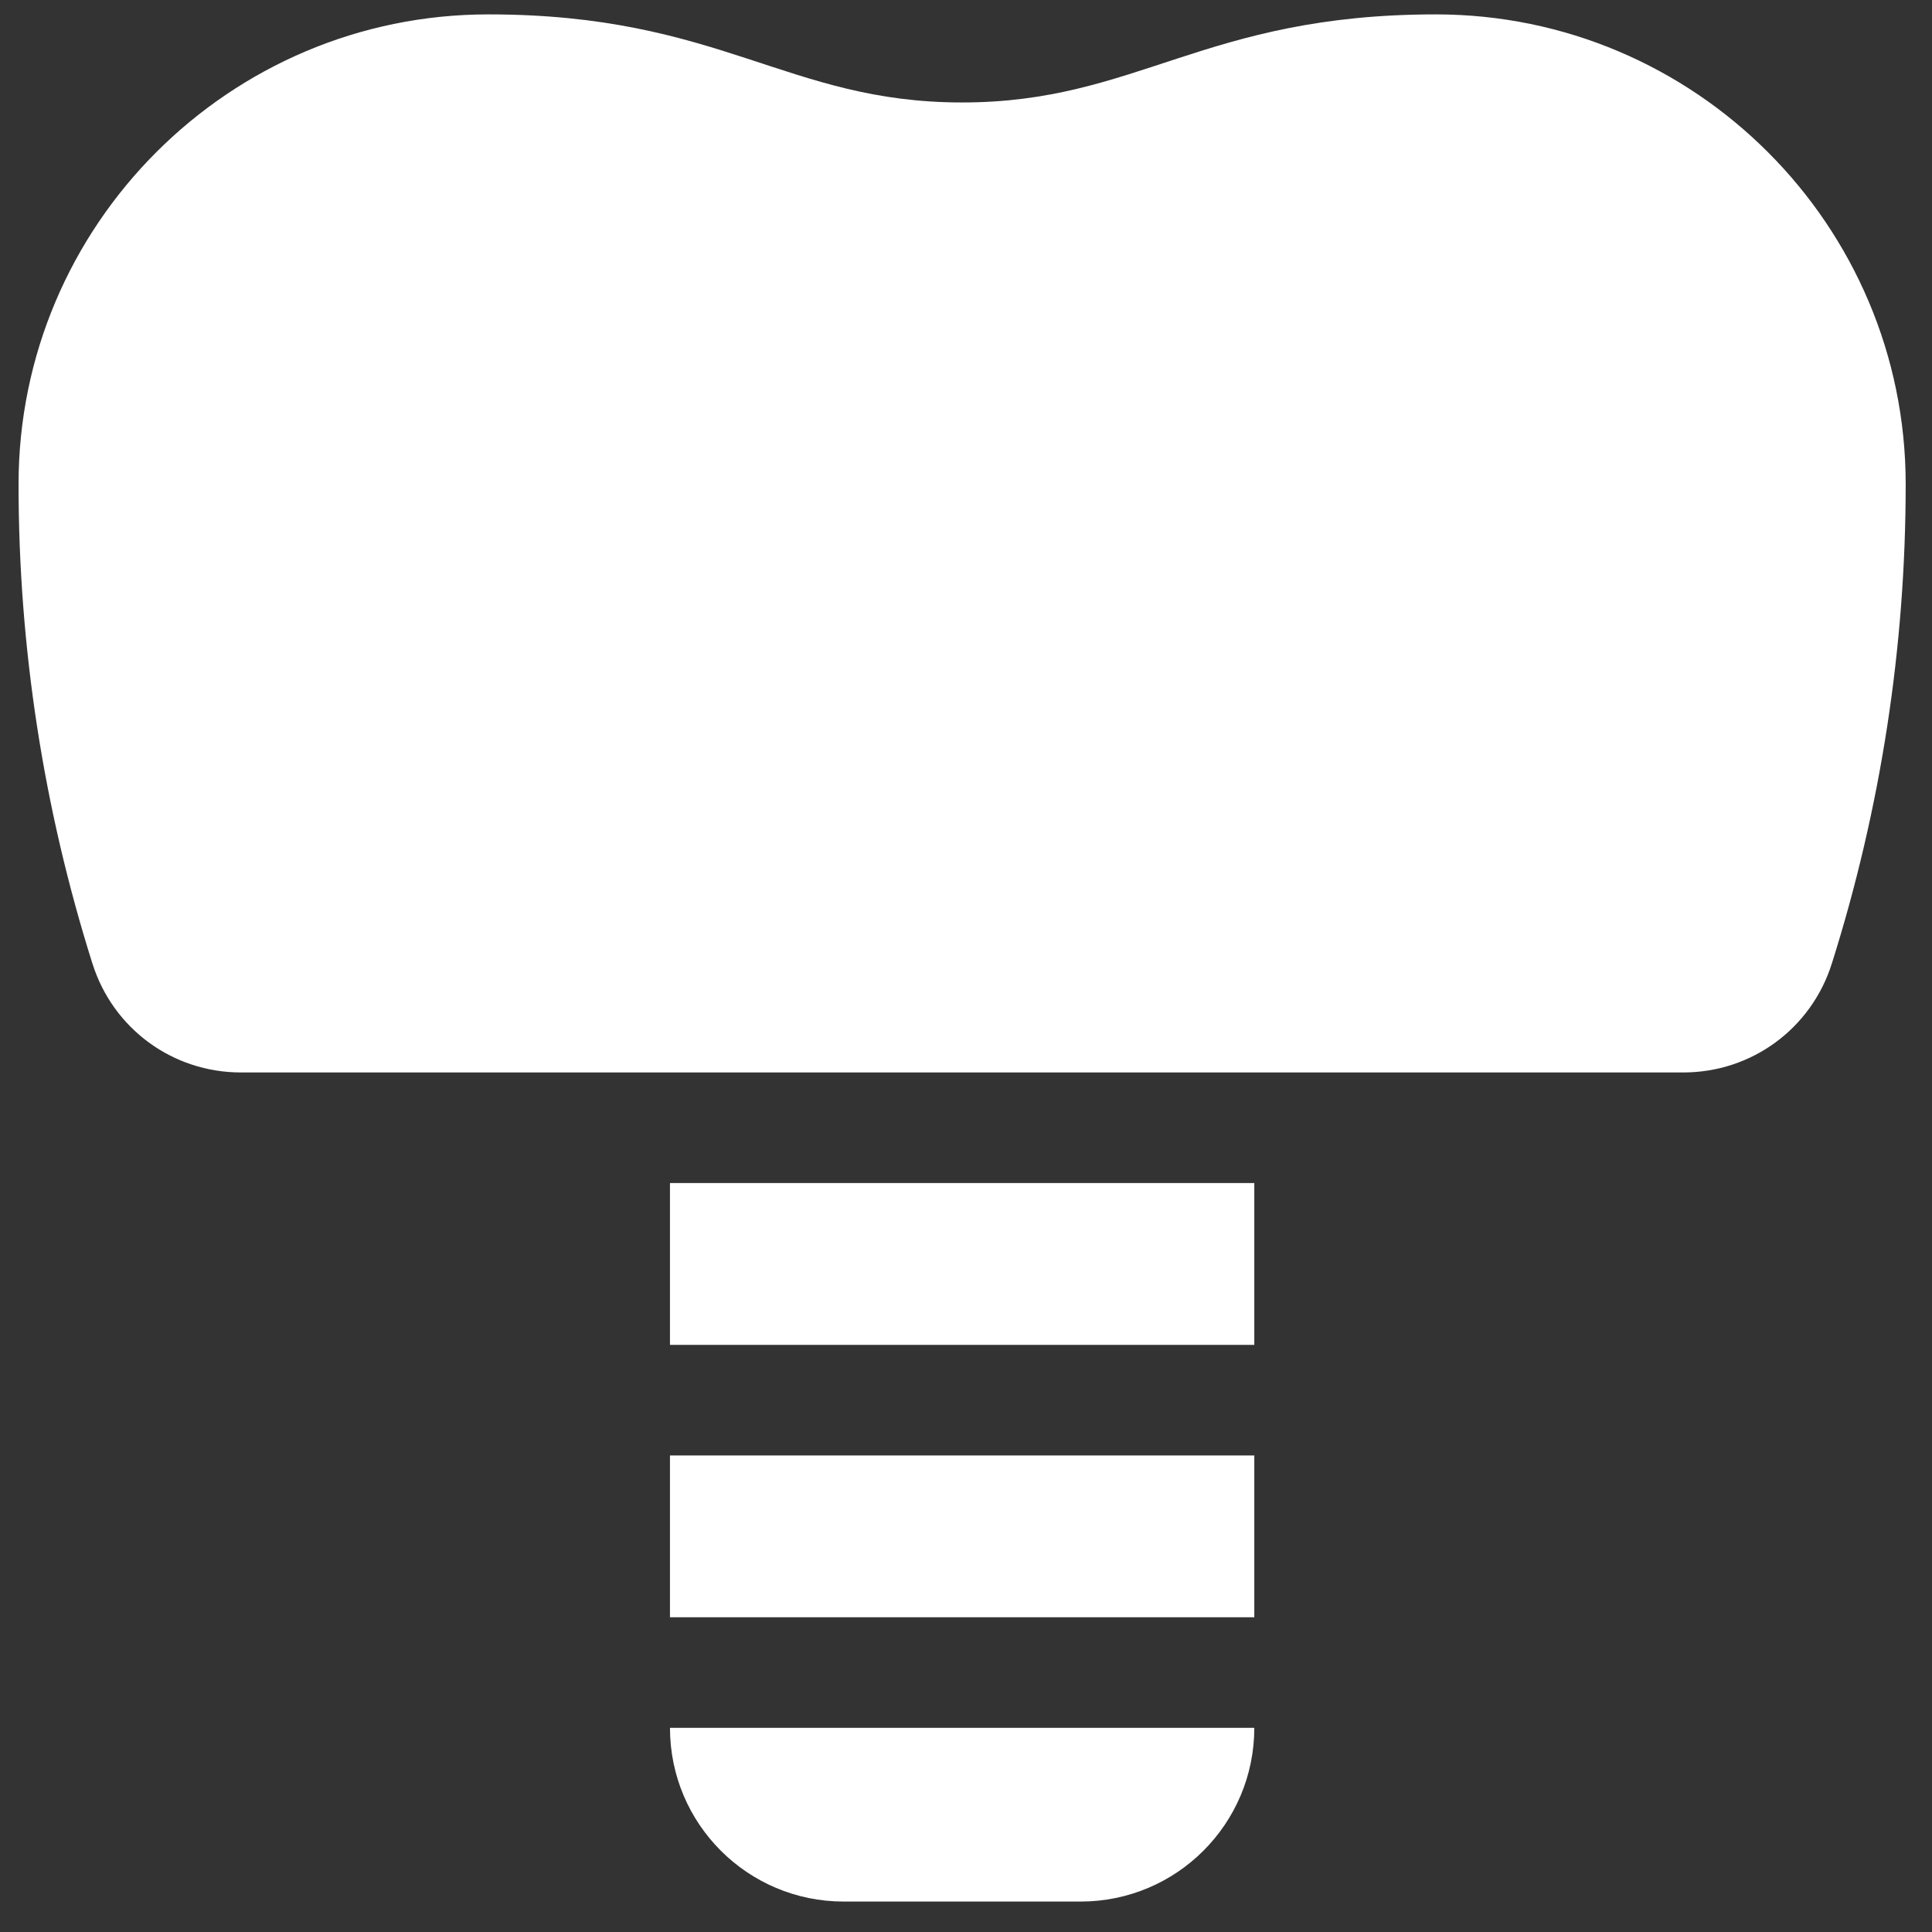 <svg width="58" height="58" viewBox="0 0 58 58" fill="none" xmlns="http://www.w3.org/2000/svg">
<rect x="0" y="0" width="58" height="58" fill="#333333" stroke="none"/>
<g clip-path="url(#clip0_65_330)">
<path d="M43.106 0.432C36.13 0.432 34.15 3.076 28.884 3.076C23.617 3.076 21.642 0.432 14.662 0.432H14.659C6.884 0.432 0.557 6.76 0.557 14.538C0.557 19.419 1.302 24.256 2.771 28.915C2.773 28.92 2.774 28.924 2.776 28.929C3.393 30.884 5.184 32.196 7.234 32.196H50.533C52.583 32.196 54.374 30.883 54.992 28.929C54.992 28.927 54.993 28.925 54.994 28.923C56.465 24.262 57.21 19.422 57.21 14.538C57.21 6.76 50.884 0.432 43.106 0.432Z" fill="white"/>
<path d="M25.328 57.086H32.44C35.325 57.086 37.655 54.751 37.655 51.871H20.113C20.113 54.755 22.448 57.086 25.328 57.086Z" fill="white"/>
<path d="M20.113 43.694H37.655V48.551H20.113V43.694Z" fill="white"/>
<path d="M20.113 35.516H37.655V40.374H20.113V35.516Z" fill="white"/>
</g>
<defs>
<clipPath id="clip0_65_330">
<rect width="56.653" height="56.653" fill="white" transform="translate(0.557 0.432)"/>
</clipPath>
</defs>
</svg>
